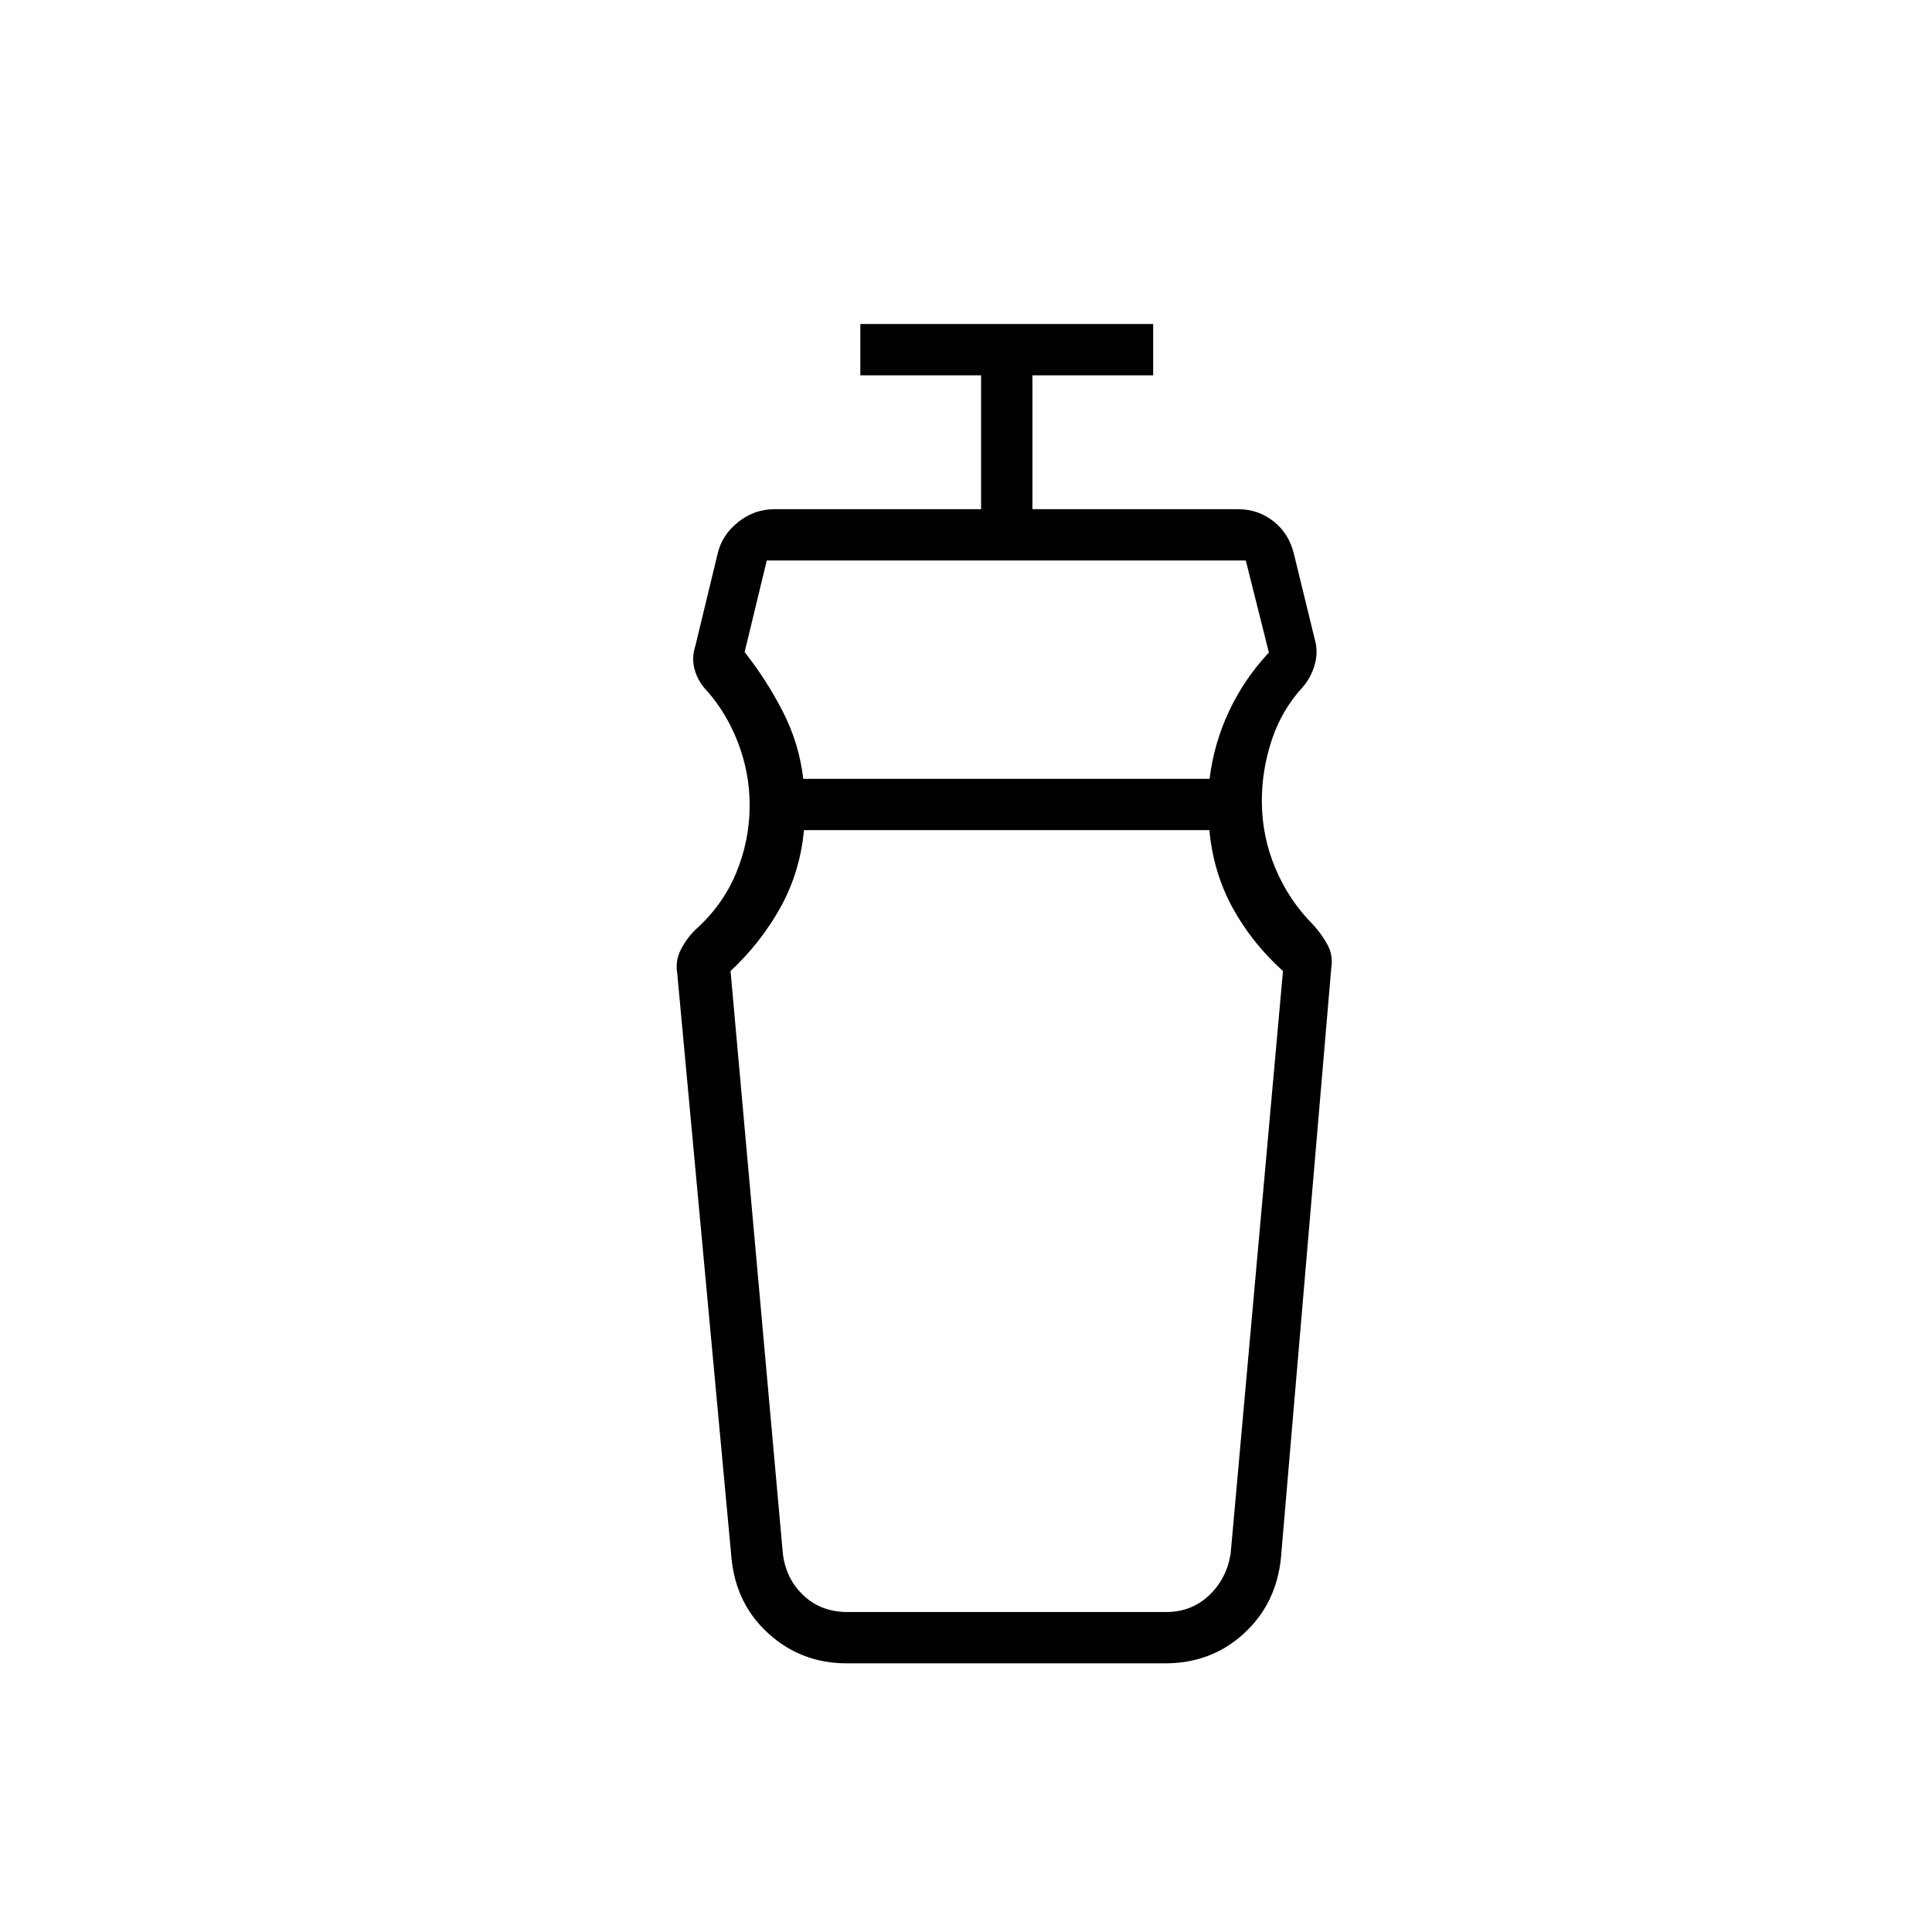 <svg xmlns="http://www.w3.org/2000/svg" height="24" viewBox="0 -960 960 960" width="24"><path d="M600.94-547.5H399.48q-1.98 21-11.73 38.5T363-477.5L389-188q1.5 12.5 10.25 20.75T421-159h158.5q12.5 0 21.25-8.25T611.5-188l26-289.5q-15.5-14-25.07-31.5-9.56-17.5-11.49-38.5ZM381-681.5 370-636q11 14 19.05 29.73T399.13-573h201.9q2.15-17.56 9.65-33.56 7.5-16 19.82-29.21l-11.47-45.73H381Zm39.65 548q-22.34 0-38.61-14.63-16.27-14.62-18.54-37.37l-27-291q-1-6.04 1.75-11.52 2.75-5.48 7.25-9.98 13.5-12 20.25-28.14 6.75-16.13 6.75-33.88 0-15.42-5.5-30.2t-15.5-26.28q-4.5-4.5-6.25-10.5t.25-12l11-45.5q2.08-9.47 10.15-15.98Q374.72-707 385-707h102.5v-66.5h-60V-799H573v25.5h-60v66.5h102q10.25 0 17.94 6.15 7.69 6.15 10.06 16.35l10.5 43q1.5 5.69-.25 11.84-1.75 6.16-5.75 10.88-10.47 11.3-15.49 26.25Q627-577.58 627-562q0 17.5 6.75 33.5t18.75 28q4.5 5 7.25 10.19 2.75 5.2 1.75 11.31l-25 293q-2.25 22.86-18.41 37.68Q601.94-133.5 579-133.5H420.65Zm79.35-414Zm0-25.5Z"/></svg>